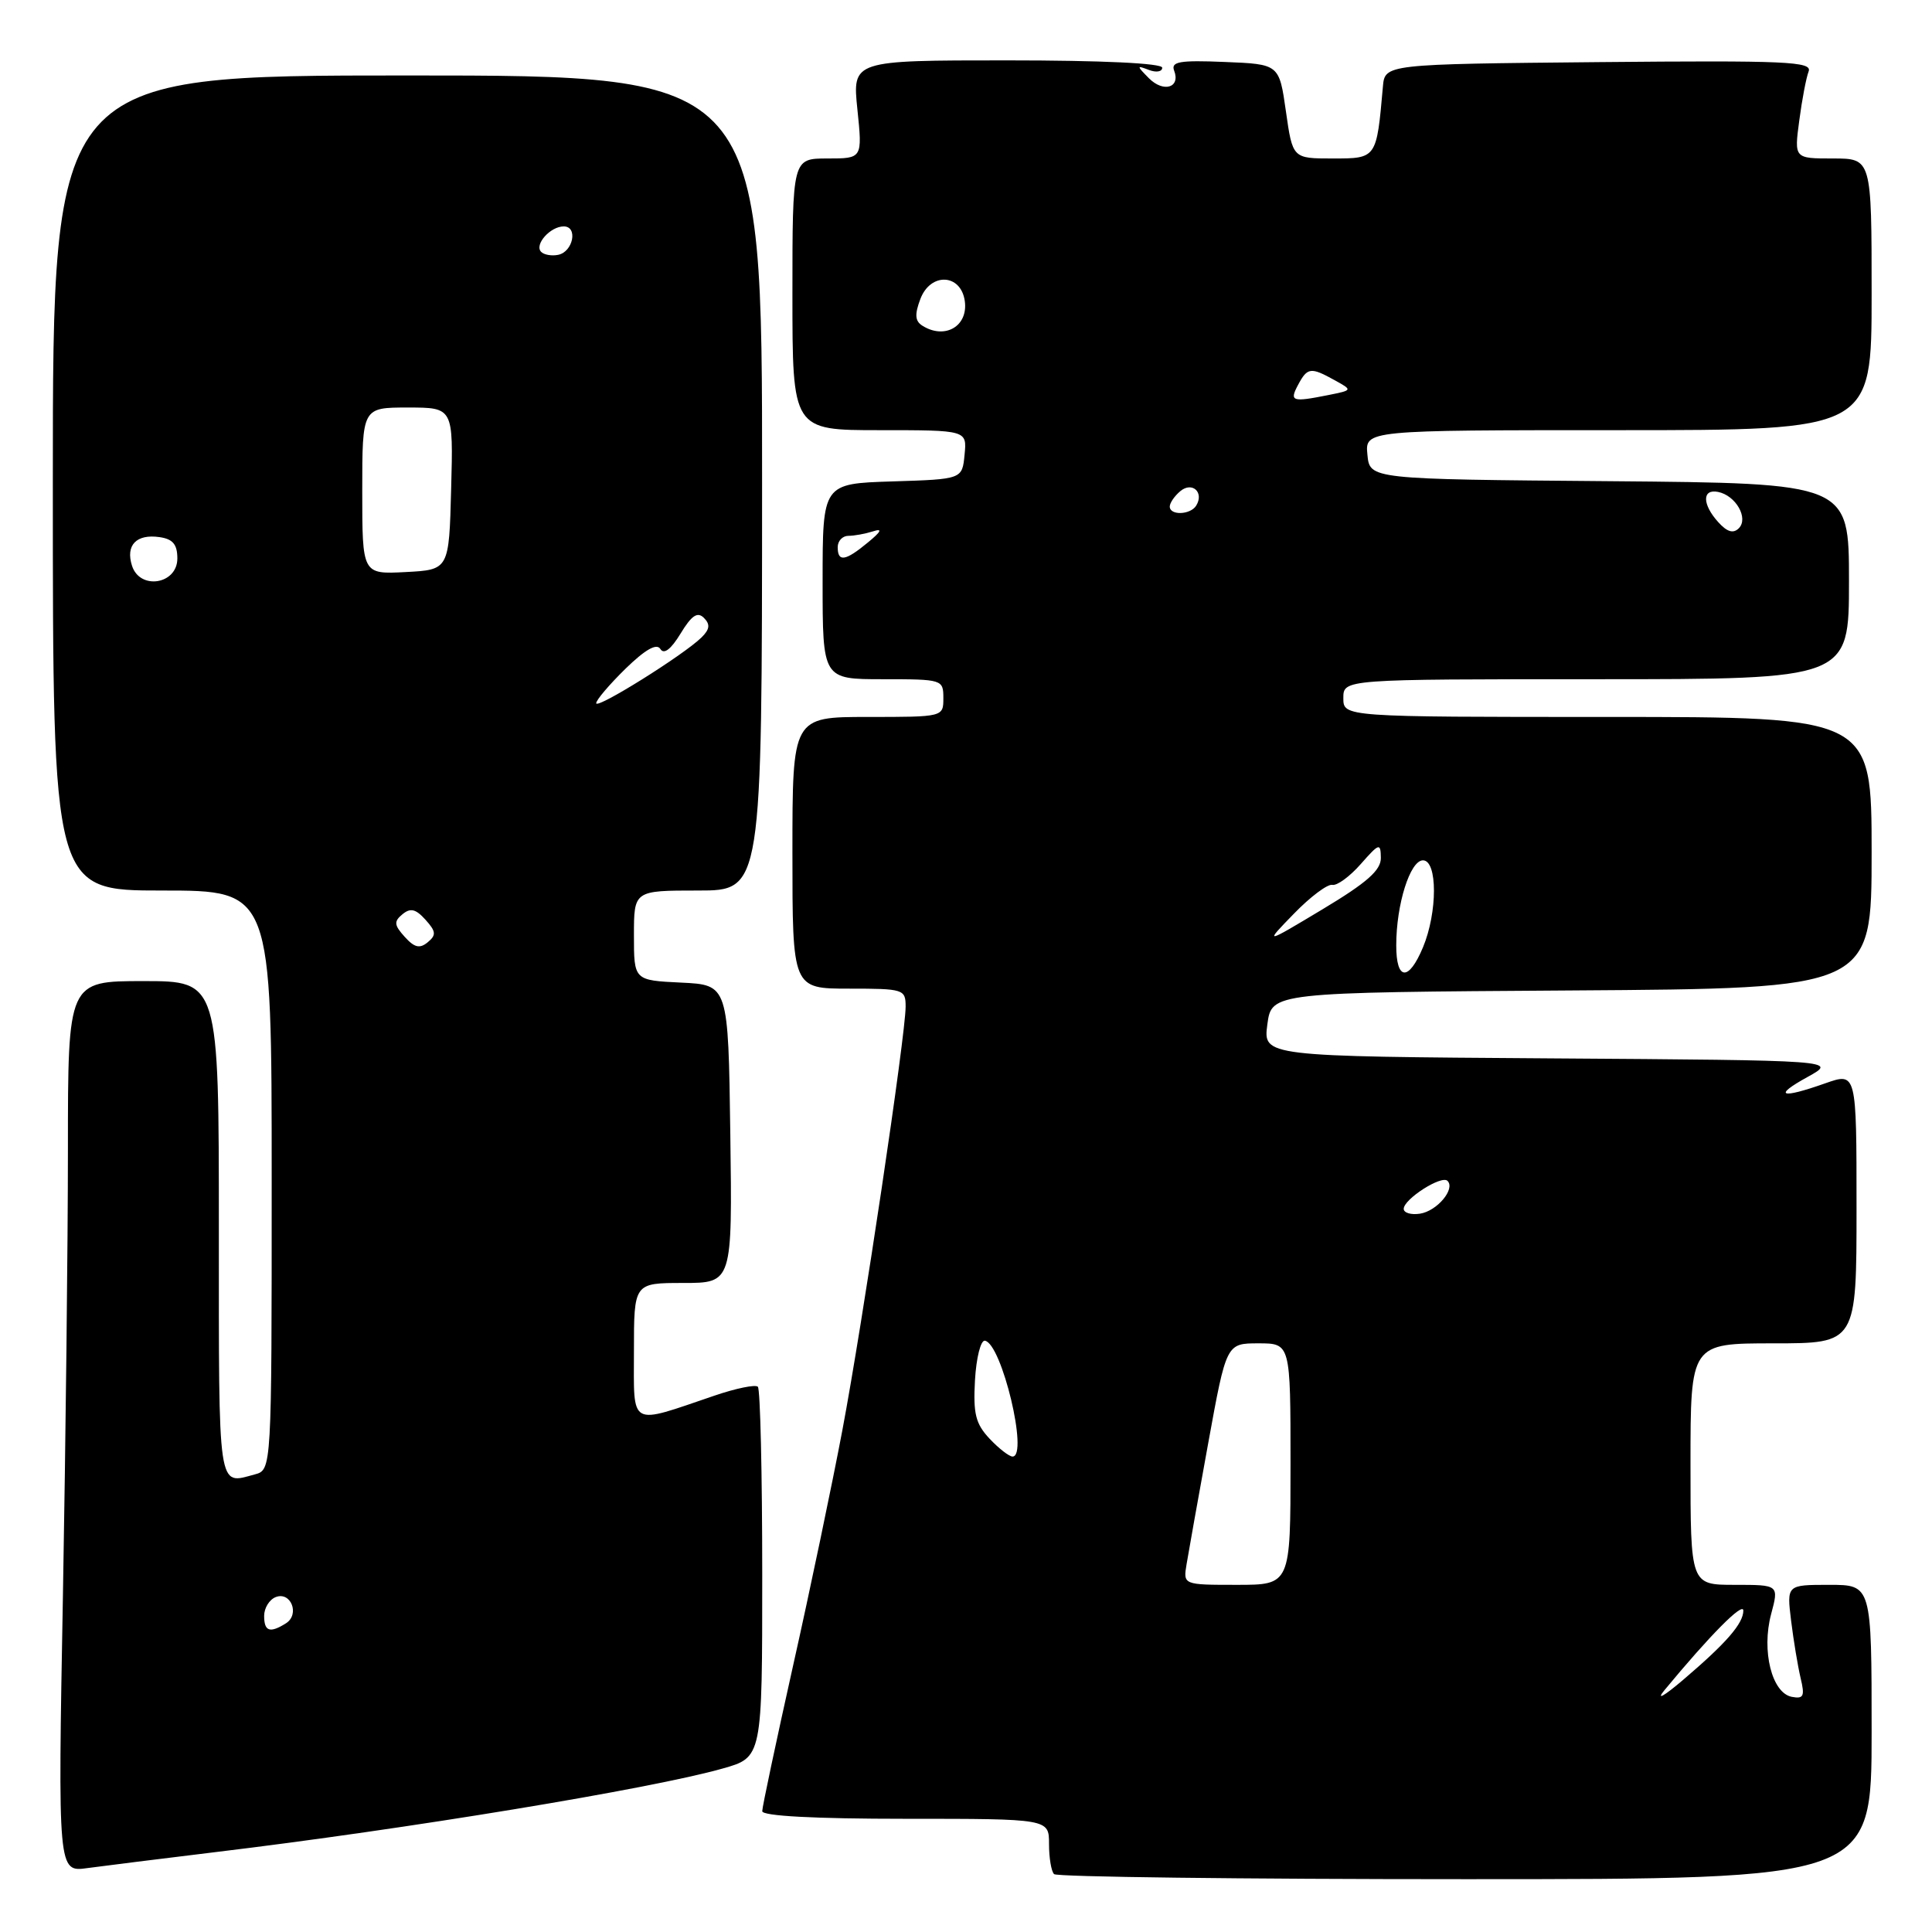 <?xml version="1.0" encoding="UTF-8" standalone="no"?>
<!DOCTYPE svg PUBLIC "-//W3C//DTD SVG 1.1//EN" "http://www.w3.org/Graphics/SVG/1.1/DTD/svg11.dtd" >
<svg xmlns="http://www.w3.org/2000/svg" xmlns:xlink="http://www.w3.org/1999/xlink" version="1.1" viewBox="0 0 256 256">
 <g >
 <path fill="currentColor"
d=" M 248.00 229.50 C 248.00 210.00 248.00 210.00 242.37 210.00 C 236.75 210.00 236.75 210.00 237.33 214.75 C 237.65 217.36 238.22 220.78 238.59 222.35 C 239.17 224.76 238.99 225.14 237.42 224.84 C 234.78 224.33 233.39 218.75 234.68 213.89 C 235.72 210.00 235.72 210.00 229.86 210.00 C 224.00 210.00 224.00 210.00 224.00 194.00 C 224.00 178.00 224.00 178.00 235.00 178.00 C 246.00 178.00 246.00 178.00 246.00 160.04 C 246.00 142.09 246.00 142.09 241.87 143.54 C 235.94 145.64 234.87 145.26 239.50 142.71 C 243.50 140.50 243.50 140.50 205.43 140.24 C 167.37 139.98 167.37 139.98 167.93 135.74 C 168.50 131.50 168.50 131.50 208.25 131.24 C 248.00 130.98 248.00 130.98 248.00 112.99 C 248.00 95.00 248.00 95.00 213.00 95.00 C 178.00 95.00 178.00 95.00 178.00 92.50 C 178.00 90.00 178.00 90.00 211.50 90.00 C 245.00 90.00 245.00 90.00 245.00 77.01 C 245.00 64.03 245.00 64.03 213.25 63.76 C 181.50 63.50 181.50 63.50 181.19 60.25 C 180.87 57.00 180.87 57.00 214.44 57.00 C 248.00 57.00 248.00 57.00 248.00 39.00 C 248.00 21.00 248.00 21.00 242.87 21.00 C 237.74 21.00 237.74 21.00 238.41 15.99 C 238.77 13.23 239.33 10.30 239.65 9.47 C 240.16 8.15 236.77 8.00 211.86 8.23 C 183.50 8.50 183.50 8.50 183.24 11.50 C 182.40 21.03 182.42 21.00 176.59 21.00 C 171.28 21.00 171.28 21.00 170.39 14.75 C 169.50 8.50 169.50 8.50 162.26 8.21 C 156.29 7.96 155.13 8.17 155.58 9.36 C 156.45 11.62 154.17 12.31 152.24 10.37 C 150.59 8.70 150.59 8.64 152.25 9.27 C 153.21 9.64 154.00 9.50 154.00 8.97 C 154.00 8.38 146.05 8.00 133.47 8.00 C 112.94 8.00 112.94 8.00 113.61 14.50 C 114.28 21.00 114.28 21.00 109.64 21.00 C 105.00 21.00 105.00 21.00 105.00 39.00 C 105.00 57.00 105.00 57.00 116.56 57.00 C 128.13 57.00 128.13 57.00 127.81 60.25 C 127.50 63.50 127.50 63.50 118.25 63.79 C 109.00 64.08 109.00 64.08 109.00 77.04 C 109.00 90.00 109.00 90.00 117.00 90.00 C 124.87 90.00 125.00 90.04 125.00 92.50 C 125.00 95.00 125.00 95.00 115.00 95.00 C 105.00 95.00 105.00 95.00 105.00 113.00 C 105.00 131.00 105.00 131.00 112.50 131.00 C 119.73 131.00 120.00 131.08 120.00 133.38 C 120.00 137.14 114.32 175.18 111.62 189.50 C 110.27 196.65 107.33 210.71 105.08 220.74 C 102.84 230.78 101.00 239.44 101.00 239.99 C 101.00 240.63 107.93 241.00 120.00 241.00 C 139.00 241.00 139.00 241.00 139.00 244.33 C 139.00 246.17 139.30 247.97 139.67 248.33 C 140.03 248.70 164.56 249.00 194.17 249.00 C 248.00 249.00 248.00 249.00 248.00 229.50 Z  M 28.50 245.42 C 53.86 242.37 86.28 237.03 95.75 234.34 C 101.00 232.86 101.00 232.86 101.00 208.60 C 101.00 195.25 100.74 184.07 100.42 183.75 C 100.09 183.43 97.51 183.96 94.67 184.93 C 83.23 188.82 84.00 189.25 84.00 179.02 C 84.00 170.00 84.00 170.00 90.52 170.00 C 97.04 170.00 97.04 170.00 96.77 150.25 C 96.50 130.50 96.50 130.50 90.25 130.20 C 84.00 129.90 84.00 129.90 84.00 123.95 C 84.00 118.00 84.00 118.00 92.48 118.00 C 100.97 118.00 100.97 118.00 100.98 64.00 C 101.00 10.00 101.00 10.00 54.00 10.00 C 7.00 10.00 7.00 10.00 7.00 64.00 C 7.00 118.00 7.00 118.00 21.50 118.00 C 36.00 118.00 36.00 118.00 36.00 156.38 C 36.00 194.77 36.00 194.77 33.75 195.37 C 28.80 196.70 29.00 198.04 29.00 163.00 C 29.00 130.00 29.00 130.00 19.00 130.00 C 9.00 130.00 9.00 130.00 9.00 152.25 C 9.00 164.49 8.70 191.05 8.34 211.29 C 7.67 248.08 7.67 248.08 11.59 247.53 C 13.74 247.24 21.35 246.29 28.50 245.42 Z  M 220.54 223.97 C 226.52 216.73 231.00 212.20 231.00 213.41 C 231.00 215.13 228.74 217.72 223.00 222.61 C 220.46 224.77 219.39 225.37 220.54 223.97 Z  M 157.23 207.25 C 157.48 205.74 158.76 198.54 160.09 191.25 C 162.50 178.00 162.50 178.00 166.75 178.00 C 171.00 178.00 171.00 178.00 171.00 194.00 C 171.00 210.00 171.00 210.00 163.89 210.00 C 156.77 210.00 156.77 210.00 157.23 207.25 Z  M 131.12 190.63 C 129.27 188.66 128.94 187.32 129.19 182.88 C 129.36 179.92 129.95 177.57 130.50 177.65 C 132.73 177.99 136.32 193.00 134.17 193.00 C 133.72 193.00 132.34 191.93 131.12 190.63 Z  M 186.00 160.18 C 186.00 158.89 191.01 155.68 191.80 156.47 C 192.88 157.54 190.41 160.48 188.15 160.82 C 186.97 161.00 186.00 160.71 186.00 160.18 Z  M 185.01 125.25 C 185.01 119.82 186.85 114.00 188.55 114.00 C 190.49 114.00 190.49 120.89 188.55 125.53 C 186.65 130.08 185.00 129.95 185.01 125.25 Z  M 171.45 121.07 C 173.62 118.83 175.91 117.12 176.53 117.25 C 177.15 117.39 178.85 116.15 180.30 114.50 C 182.76 111.71 182.94 111.65 182.97 113.67 C 182.99 115.31 181.15 116.94 175.25 120.48 C 167.50 125.13 167.50 125.13 171.45 121.07 Z  M 111.00 72.50 C 111.00 71.67 111.64 71.00 112.42 71.00 C 113.20 71.00 114.66 70.73 115.67 70.41 C 116.98 69.98 116.79 70.41 115.00 71.88 C 112.01 74.36 111.00 74.51 111.00 72.50 Z  M 227.68 69.19 C 225.54 66.83 225.52 64.76 227.64 65.18 C 230.00 65.64 231.73 68.67 230.40 70.00 C 229.67 70.73 228.85 70.49 227.68 69.19 Z  M 155.00 67.12 C 155.00 66.64 155.63 65.72 156.41 65.07 C 157.98 63.77 159.58 65.25 158.50 67.00 C 157.74 68.23 155.00 68.33 155.00 67.12 Z  M 172.00 51.00 C 173.24 48.67 173.68 48.62 176.87 50.39 C 179.24 51.70 179.24 51.70 176.00 52.35 C 171.19 53.31 170.83 53.19 172.00 51.00 Z  M 122.21 43.15 C 121.24 42.54 121.18 41.66 121.96 39.60 C 123.31 36.07 127.33 36.26 127.84 39.89 C 128.31 43.23 125.19 45.04 122.21 43.15 Z  M 35.00 214.11 C 35.00 213.07 35.69 211.95 36.54 211.62 C 38.55 210.85 39.75 213.91 37.90 215.09 C 35.76 216.44 35.00 216.18 35.00 214.11 Z  M 53.63 124.14 C 52.22 122.58 52.17 122.10 53.32 121.15 C 54.38 120.27 55.08 120.43 56.37 121.86 C 57.78 123.42 57.83 123.90 56.68 124.85 C 55.62 125.73 54.92 125.57 53.63 124.14 Z  M 79.00 93.18 C 79.00 92.75 80.75 90.70 82.88 88.61 C 85.50 86.06 87.01 85.20 87.50 85.99 C 87.97 86.76 88.90 86.05 90.18 83.95 C 91.64 81.54 92.42 81.02 93.27 81.87 C 94.13 82.73 94.05 83.38 92.96 84.46 C 90.62 86.77 79.00 94.03 79.00 93.18 Z  M 17.49 74.96 C 16.62 72.24 18.07 70.73 21.13 71.17 C 22.90 71.42 23.50 72.13 23.50 74.00 C 23.50 77.44 18.53 78.23 17.49 74.96 Z  M 48.00 65.05 C 48.00 54.00 48.00 54.00 54.03 54.00 C 60.07 54.00 60.07 54.00 59.78 64.75 C 59.50 75.50 59.50 75.50 53.75 75.80 C 48.00 76.10 48.00 76.10 48.00 65.05 Z  M 71.71 33.38 C 70.76 32.43 72.91 30.00 74.70 30.00 C 76.62 30.00 75.94 33.39 73.94 33.77 C 73.09 33.94 72.09 33.76 71.71 33.38 Z "/>
</g>
</svg>
